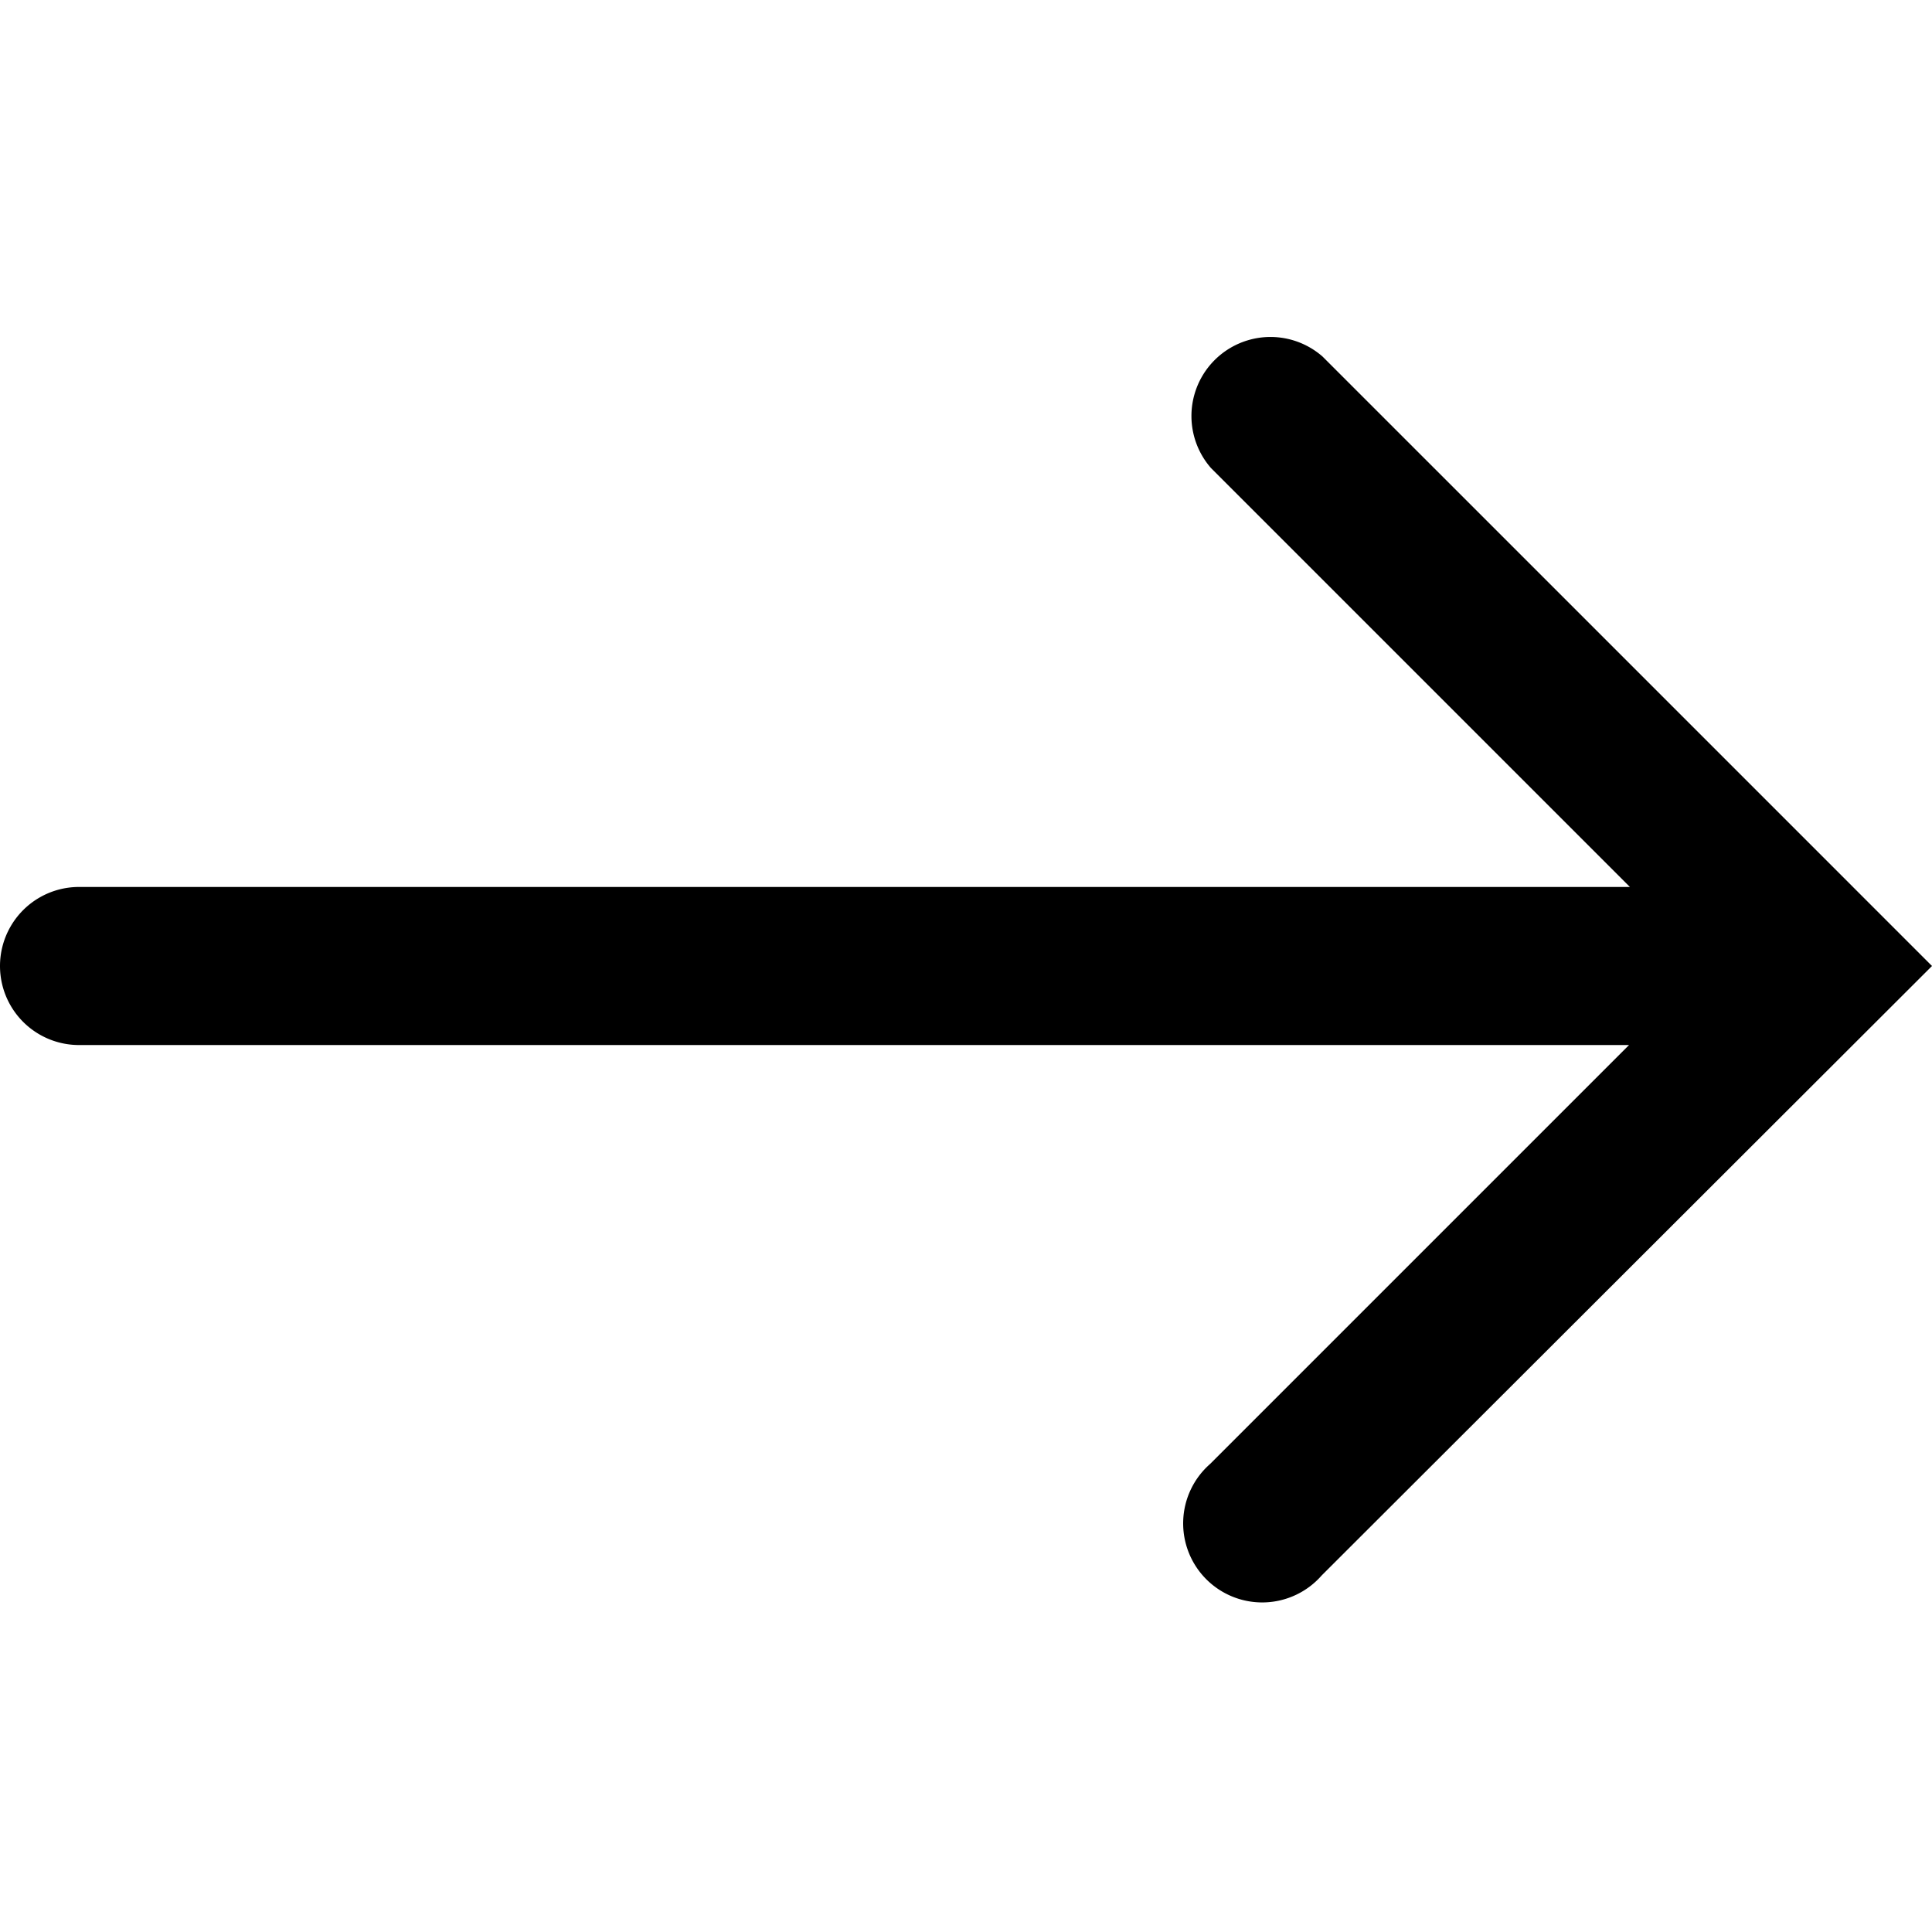 <svg id="Layer_1" data-name="Layer 1" xmlns="http://www.w3.org/2000/svg" width="22" height="22" viewBox="0 0 22 22">
  <title>featured-arrow</title>
  <path d="M15.06,4.06a.9.9,0,0,0-1.27,1.27l4.77,4.77H.9a.9.9,0,0,0,0,1.8H18.55l-4.77,4.77a.9.9,0,1,0,1.27,1.27L22,11Z"/>
</svg>
